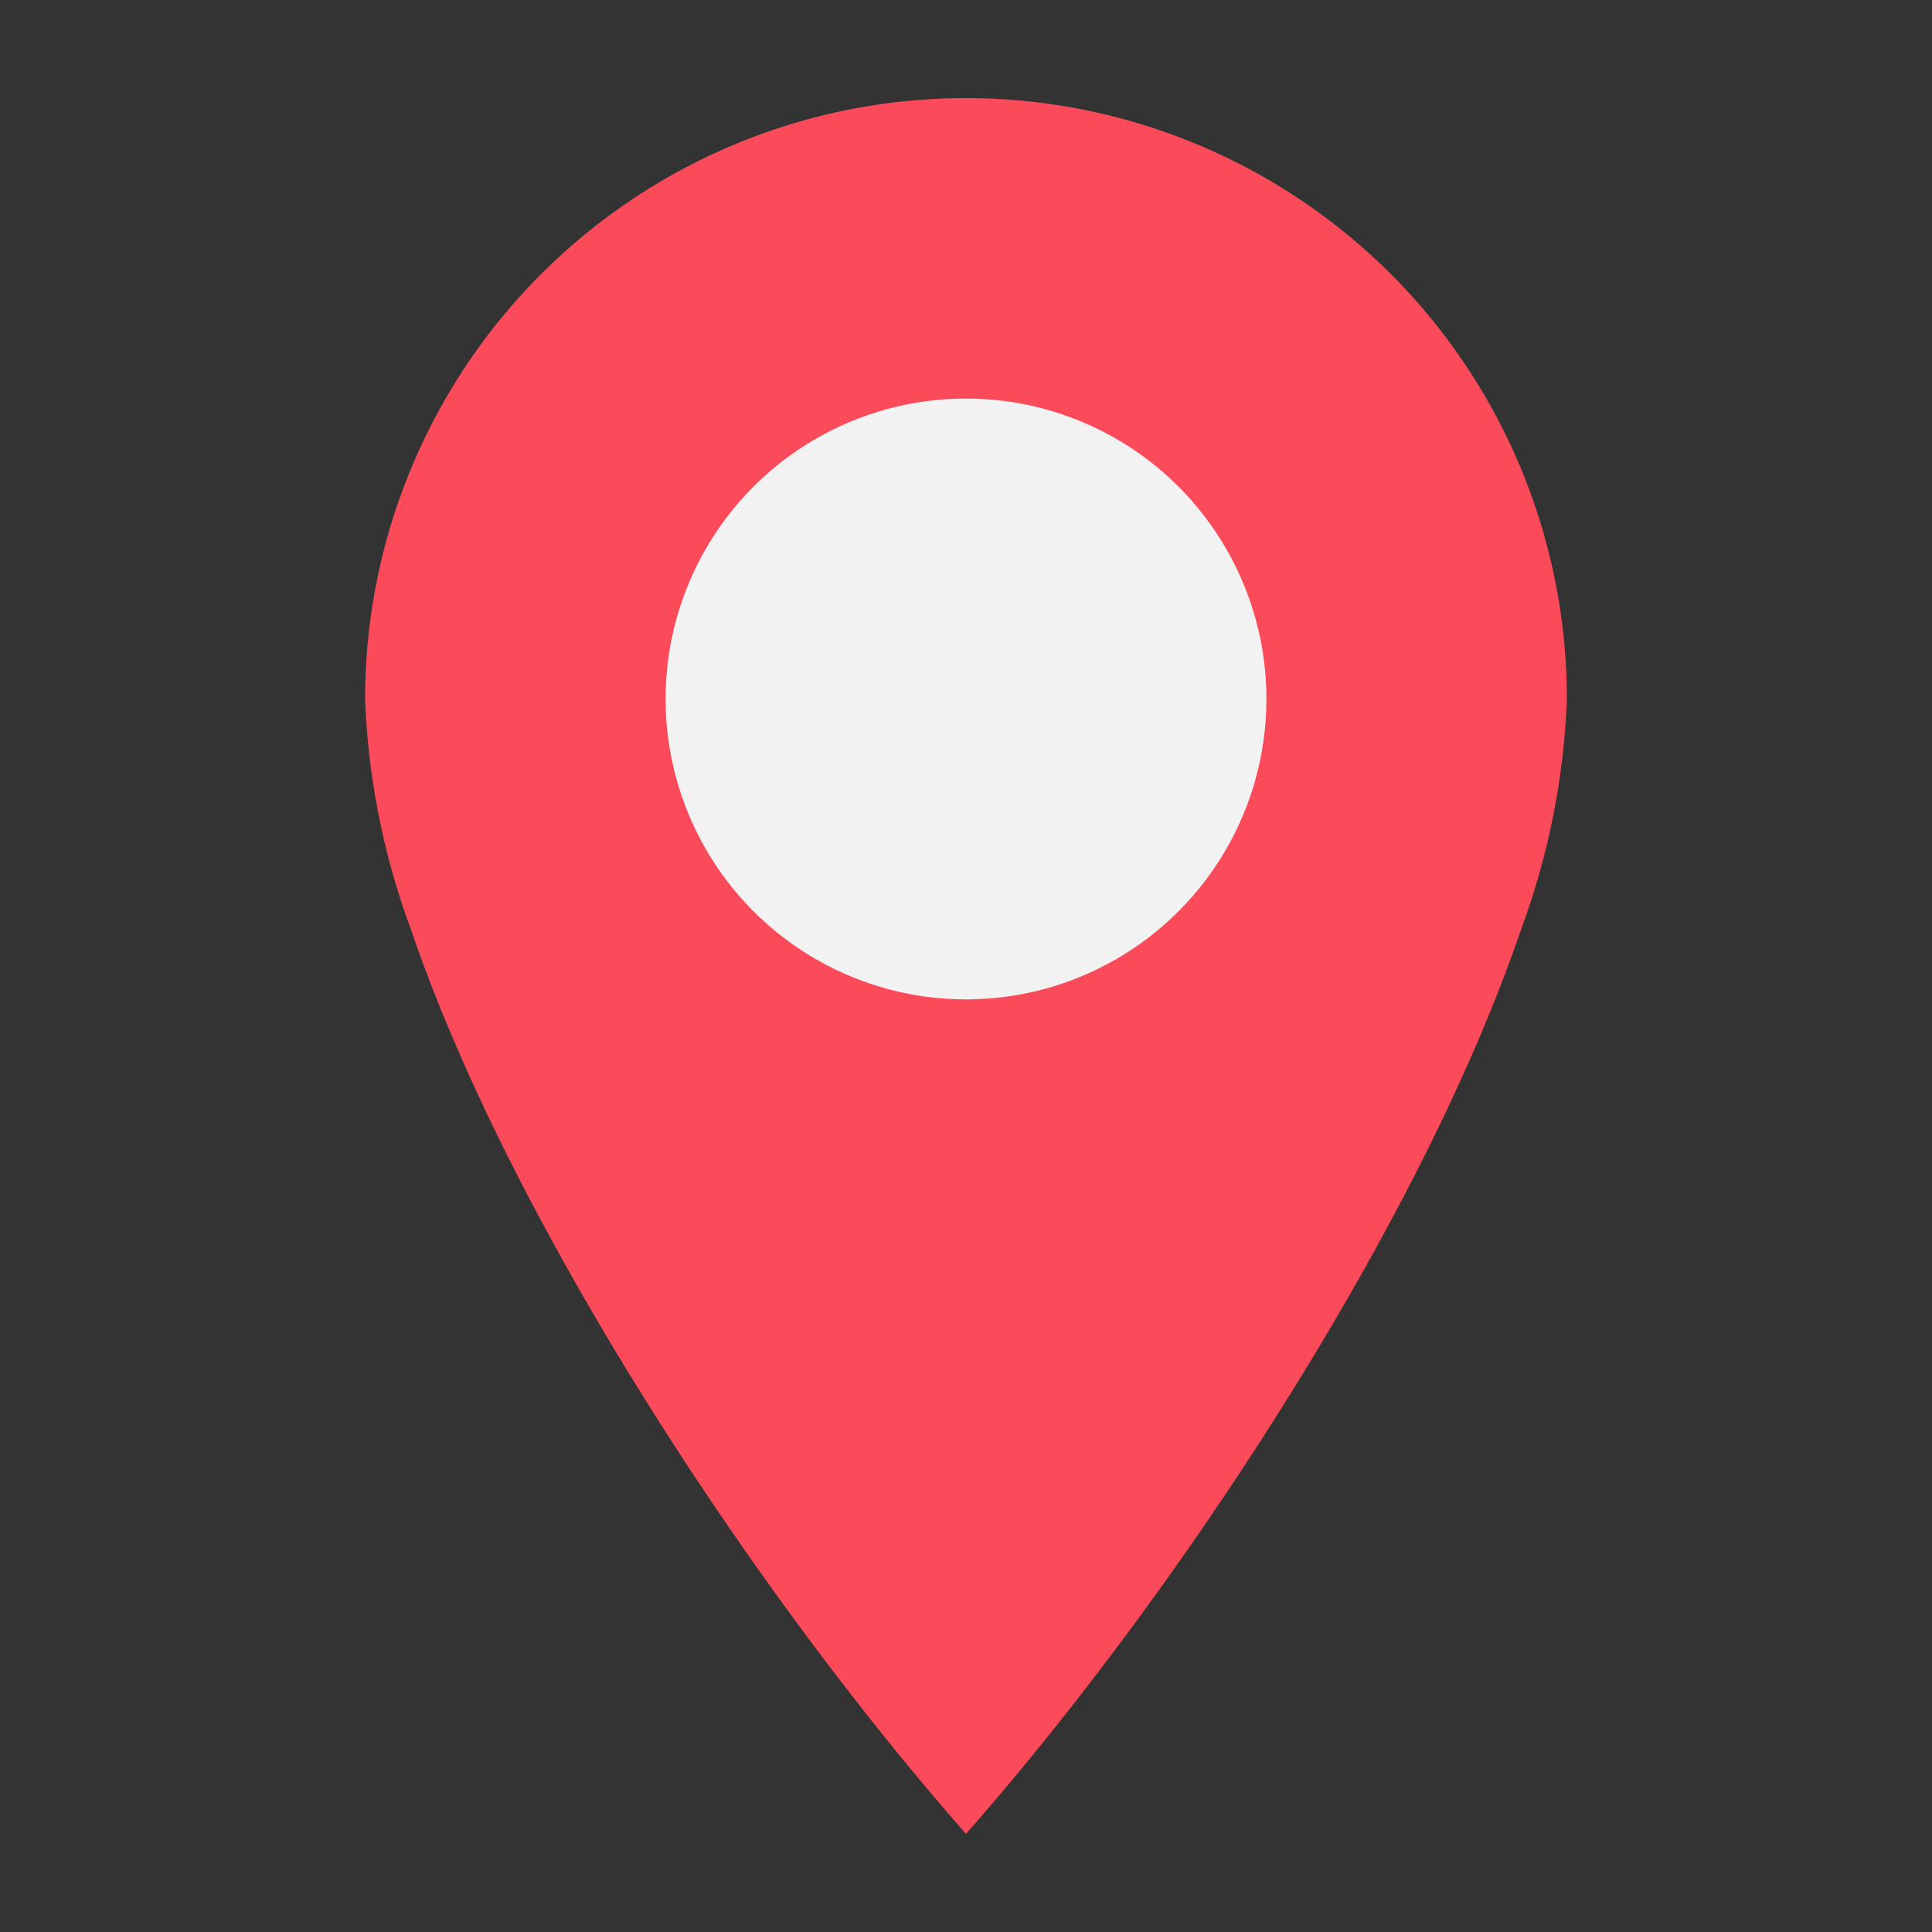 <svg id="Layer_1" height="512" viewBox="0 0 128 128" width="512" xmlns="http://www.w3.org/2000/svg" data-name="Layer 1"><rect x="0" y="0" width="128" height="128" fill="#333333" stroke="none"/><path d="m103.81 46.31a49.145 49.145 0 0 1 -3.03 15.25c-6.46 19-22.17 43.32-36.78 59.94-14.61-16.62-30.32-40.94-36.78-59.94a49.145 49.145 0 0 1 -3.03-15.25 39.81 39.81 0 0 1 79.62 0z" fill="#fb4a59"/><circle cx="64" cy="46.308" fill="#f2f2f2" r="19.904"/></svg>